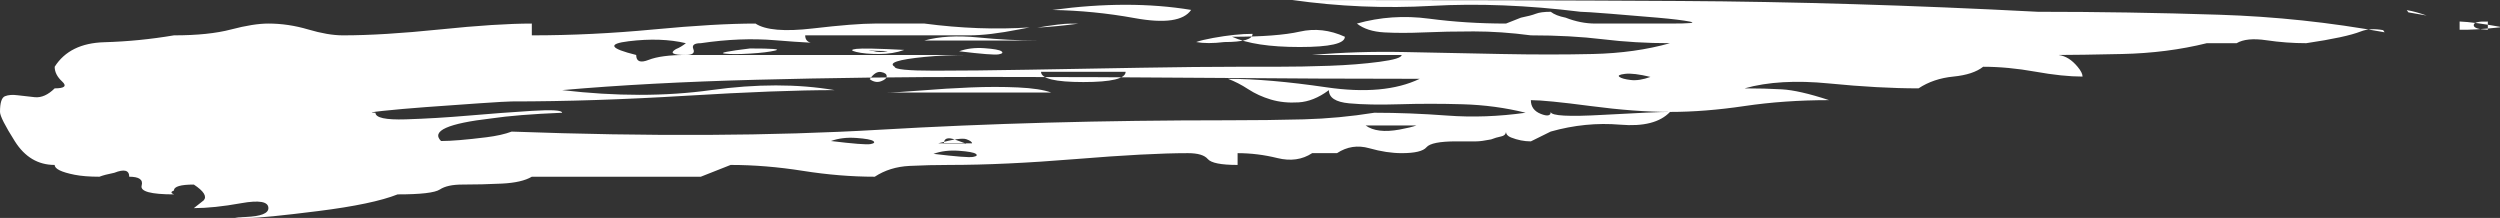 <?xml version="1.0" encoding="UTF-8"?>
<svg width="195px" height="17px" viewBox="0 0 195 17" version="1.1" xmlns="http://www.w3.org/2000/svg" xmlns:xlink="http://www.w3.org/1999/xlink">
    <rect x="0" y="0" width="195" height="17" fill="#333333" stroke="none"/>
    <!-- Generator: Sketch 52.3 (67297) - http://www.bohemiancoding.com/sketch -->
    <title>-</title>
    <desc>Created with Sketch.</desc>
    <g id="Page-1" stroke="none" stroke-width="1" fill="none" fill-rule="evenodd">
        <g id="map-" transform="translate(-582, -828)" fill="#ffffff">
            <path d="M678.1,830.867 C680.447,830.867 682.207,830.733 683.38,830.467 C684.553,830.2 685.727,830.333 686.9,830.867 C686.9,831.4 685.727,831.667 683.38,831.667 C681.033,831.667 679.273,831.4 678.1,830.867 Z M776.05,829.682 C775.317,829.656 774.95,829.749 774.95,829.962 C774.95,830.176 775.317,830.296 776.05,830.322 L776.05,829.682 Z M773.85,829.677 C774.583,829.704 775.683,829.85 777.15,830.117 C775.683,830.277 774.583,830.344 773.85,830.317 L773.85,829.677 Z M675.3,831.28 C675.593,831.173 676.033,831.067 676.62,830.96 C677.793,830.747 678.82,830.64 679.7,830.64 C679.7,831.067 678.967,831.28 677.5,831.28 C676.62,831.387 675.887,831.387 675.3,831.28 Z M652.535,831.893 C651.948,832.107 651.288,832.213 650.555,832.213 C649.822,832.213 649.235,832.16 648.795,832.053 C648.355,831.947 648.355,831.867 648.795,831.813 C649.235,831.76 650.482,831.787 652.535,831.893 Z M662.9,831.16 L654.1,831.16 C655.273,830.84 656.667,830.76 658.28,830.92 C659.893,831.08 661.433,831.16 662.9,831.16 Z M640.5,831.78 C642.26,831.78 642.92,831.833 642.48,831.94 C642.04,832.047 641.38,832.127 640.5,832.18 C639.62,832.233 638.96,832.233 638.52,832.18 C638.08,832.127 638.74,831.993 640.5,831.78 Z M656.813,832 C657.4,831.787 658.06,831.707 658.793,831.76 C659.527,831.813 659.967,831.893 660.113,832 C660.26,832.107 660.187,832.187 659.893,832.24 C659.6,832.293 658.573,832.213 656.813,832 Z M664,835.22 L651,835.22 C651.578,835.22 652.517,835.167 653.817,835.06 C655.117,834.953 656.417,834.873 657.717,834.82 C659.017,834.767 660.244,834.767 661.4,834.82 C662.556,834.873 663.422,835.007 664,835.22 Z M663.2,833.6 L669.8,833.6 C669.8,834.133 668.7,834.4 666.5,834.4 C664.3,834.4 663.2,834.133 663.2,833.6 Z M649.84,834.178 C650.133,833.751 650.427,833.564 650.72,833.618 C651.013,833.671 651.16,833.778 651.16,833.938 C651.16,834.098 651.013,834.231 650.72,834.338 C650.427,834.444 650.133,834.391 649.84,834.178 Z M769.725,828.788 C770.199,828.867 770.716,829.009 771.275,829.212 C770.802,829.126 770.329,829.043 769.855,828.964 L769.725,828.788 Z M767.885,830.351 C767.208,830.228 766.629,830.261 766.15,830.45 C765.374,830.757 763.953,831.063 761.885,831.369 C760.851,831.369 759.818,831.293 758.784,831.14 C757.75,830.986 756.974,831.063 756.458,831.369 L754.131,831.369 C752.064,831.88 749.867,832.161 747.541,832.212 C745.264,832.262 743.607,832.287 742.568,832.288 C743.15,832.372 743.601,832.673 744.052,833.207 C744.31,833.514 744.439,833.769 744.439,833.973 C743.406,833.973 742.178,833.845 740.756,833.59 C739.335,833.335 737.978,833.207 736.686,833.207 C736.169,833.616 735.393,833.871 734.36,833.973 C733.326,834.075 732.421,834.381 731.646,834.892 C729.578,834.892 727.252,834.764 724.668,834.509 C722.083,834.254 719.886,834.381 718.077,834.892 C719.111,834.892 720.08,834.917 720.985,834.968 C721.889,835.02 723.117,835.3 724.668,835.811 C722.341,835.811 720.145,835.964 718.077,836.27 C716.009,836.577 714.071,836.73 712.262,836.73 C710.452,836.73 708.385,836.577 706.059,836.27 C703.733,835.964 702.182,835.811 701.407,835.811 C701.407,836.321 701.665,836.679 702.182,836.883 C702.696,837.086 702.955,837.036 702.957,836.734 C702.994,837.038 704.351,837.111 707.028,836.959 C709.742,836.806 711.486,836.73 712.262,836.73 C711.486,837.547 710.194,837.878 708.385,837.725 C706.576,837.572 704.766,837.751 702.957,838.261 L701.407,839.027 C700.89,839.027 700.373,838.925 699.856,838.721 C699.606,838.622 699.476,838.475 699.468,838.281 C699.442,838.489 699.314,838.598 699.08,838.644 C698.822,838.695 698.564,838.772 698.305,838.874 C697.788,838.976 697.4,839.027 697.142,839.027 L695.591,839.027 C694.299,839.027 693.524,839.18 693.265,839.486 C693.007,839.793 692.361,839.946 691.327,839.946 C690.551,839.946 689.711,839.818 688.807,839.563 C687.902,839.308 687.062,839.435 686.287,839.946 L684.348,839.946 C683.573,840.456 682.668,840.584 681.635,840.329 C680.601,840.074 679.567,839.946 678.533,839.946 L678.533,840.865 C677.241,840.865 676.466,840.712 676.207,840.405 C675.949,840.099 675.432,839.946 674.656,839.946 C672.589,839.946 669.681,840.099 665.933,840.405 C662.186,840.712 658.891,840.865 656.048,840.865 C655.014,840.865 653.98,840.89 652.946,840.941 C651.912,840.992 651.008,841.273 650.232,841.784 C648.423,841.784 646.549,841.631 644.611,841.324 C642.672,841.018 640.799,840.865 638.989,840.865 L636.663,841.784 L623.482,841.784 C622.965,842.09 622.19,842.269 621.156,842.32 C620.122,842.371 619.088,842.396 618.055,842.396 C617.279,842.396 616.698,842.524 616.31,842.779 C615.922,843.035 614.824,843.162 613.015,843.162 C611.722,843.673 609.655,844.107 606.812,844.464 C603.969,844.821 602.16,845 601.384,845 C600.092,845 600.027,844.974 601.19,844.923 C602.353,844.872 602.935,844.643 602.935,844.234 C602.935,843.724 602.224,843.596 600.803,843.851 C599.381,844.107 598.153,844.234 597.12,844.234 L597.895,843.622 C598.153,843.315 597.895,842.907 597.12,842.396 C596.086,842.396 595.569,842.55 595.569,842.856 C595.31,842.958 595.31,843.06 595.569,843.162 C593.76,843.162 592.92,842.932 593.049,842.473 C593.178,842.014 592.855,841.784 592.08,841.784 C592.08,841.273 591.692,841.171 590.917,841.477 C590.4,841.58 590.012,841.682 589.754,841.784 C588.978,841.784 588.332,841.733 587.815,841.631 C586.781,841.426 586.265,841.171 586.265,840.865 C584.972,840.865 583.938,840.252 583.163,839.027 C582.388,837.802 582,837.036 582,836.73 C582,836.015 582.129,835.607 582.388,835.505 C582.646,835.402 582.969,835.377 583.357,835.428 C583.745,835.479 584.197,835.53 584.714,835.581 C585.231,835.632 585.748,835.402 586.265,834.892 C587.04,834.892 587.234,834.713 586.846,834.356 C586.458,833.998 586.265,833.616 586.265,833.207 C587.04,831.982 588.332,831.344 590.141,831.293 C591.951,831.242 593.76,831.063 595.569,830.757 C597.378,830.757 598.864,830.604 600.027,830.297 C601.19,829.991 602.16,829.838 602.935,829.838 C603.969,829.838 605.003,829.991 606.036,830.297 C607.07,830.604 607.975,830.757 608.75,830.757 C610.818,830.757 613.338,830.604 616.31,830.297 C619.282,829.991 621.673,829.838 623.482,829.838 L623.482,830.757 C626.584,830.757 629.75,830.604 632.98,830.297 C636.211,829.991 638.86,829.838 640.928,829.838 C641.703,830.348 643.189,830.476 645.386,830.221 C647.583,829.965 649.198,829.838 650.232,829.838 L654.109,829.838 C656.946,830.211 659.678,830.312 662.307,830.139 C662.049,830.186 661.771,830.239 661.475,830.297 C659.924,830.604 658.632,830.757 657.598,830.757 L644.805,830.757 C644.805,831.06 644.947,831.251 645.232,831.329 C644.444,831.291 643.526,831.228 642.479,831.14 C640.669,830.986 638.731,831.063 636.663,831.369 C636.146,831.369 635.953,831.523 636.082,831.829 C636.211,832.135 636.017,832.288 635.5,832.288 C634.466,832.288 634.208,832.135 634.725,831.829 C634.983,831.727 635.242,831.574 635.5,831.369 C634.208,831.063 632.722,831.012 631.042,831.216 C629.362,831.42 629.556,831.778 631.623,832.288 C631.623,832.799 631.947,832.926 632.593,832.671 C633.239,832.416 634.208,832.288 635.5,832.288 L657.598,832.288 C656.306,832.288 655.143,832.339 654.109,832.441 C652.041,832.646 651.266,832.901 651.783,833.207 C651.783,833.411 652.817,833.514 654.884,833.514 C656.952,833.514 659.407,833.488 662.25,833.437 C665.094,833.386 668.001,833.335 670.973,833.284 C673.946,833.233 676.466,833.207 678.533,833.207 L681.441,833.207 C682.862,833.207 684.284,833.182 685.705,833.131 C687.127,833.08 688.419,832.977 689.582,832.824 C690.745,832.671 691.327,832.492 691.327,832.288 L684.348,832.288 C686.675,832.084 689.065,832.008 691.521,832.059 C693.976,832.11 696.496,832.161 699.08,832.212 C701.665,832.263 704.056,832.263 706.253,832.212 C708.449,832.161 710.452,831.88 712.262,831.369 C710.452,831.369 708.708,831.267 707.028,831.063 C705.348,830.859 703.474,830.757 701.407,830.757 C699.856,830.553 698.37,830.45 696.948,830.45 C695.527,830.45 694.234,830.476 693.071,830.527 C691.908,830.578 690.874,830.578 689.97,830.527 C689.065,830.476 688.355,830.246 687.838,829.838 C689.647,829.327 691.521,829.2 693.459,829.455 C695.397,829.71 697.4,829.838 699.468,829.838 L700.631,829.378 C701.148,829.276 701.536,829.174 701.794,829.072 C702.053,828.97 702.44,828.919 702.957,828.919 C703.216,829.123 703.603,829.276 704.12,829.378 C704.896,829.685 705.671,829.838 706.446,829.838 L712.262,829.838 C713.812,829.838 714.329,829.787 713.812,829.685 C713.295,829.583 712.456,829.48 711.292,829.378 C710.129,829.276 708.902,829.174 707.609,829.072 C706.317,828.97 705.542,828.919 705.283,828.919 C701.148,828.408 697.271,828.255 693.653,828.459 C690.034,828.664 686.416,828.511 682.798,828 C694.17,828 704.249,828.026 713.037,828.077 C721.825,828.128 731.129,828.408 740.95,828.919 C745.602,828.919 750.319,828.995 755.101,829.149 C759.454,829.288 763.754,829.745 768,830.519 L767.885,830.351 Z M662.901,830.157 C664.143,829.948 665.002,829.843 665.477,829.843 C665.684,829.843 665.892,829.845 666.099,829.848 C665.049,829.988 663.982,830.092 662.901,830.157 Z M664.091,828.778 C664.104,828.777 664.116,828.775 664.129,828.773 C668.089,828.24 671.682,828.24 674.909,828.773 C674.322,829.627 672.855,829.84 670.509,829.413 C668.37,829.024 666.23,828.813 664.091,828.778 Z M649.742,831.94 C650.306,831.964 650.812,831.978 651.258,831.982 C650.827,832.089 650.416,832.084 650.137,831.982 C649.986,831.982 649.854,831.968 649.742,831.94 Z M685.616,835.058 C684.842,835.628 684.068,835.937 683.293,835.985 C682.506,836.034 681.785,835.961 681.129,835.765 C680.473,835.569 679.883,835.299 679.359,834.956 C678.834,834.613 678.309,834.343 677.785,834.147 C679.883,834.147 682.441,834.368 685.457,834.809 C688.474,835.25 690.901,835.029 692.737,834.147 C687.753,834.147 682.31,834.123 676.407,834.074 C670.505,834.025 664.537,834 658.504,834 C652.471,834 646.634,834.074 640.994,834.221 C635.354,834.368 630.304,834.637 625.845,835.029 C630.042,835.52 633.911,835.52 637.453,835.029 C640.994,834.539 644.207,834.539 647.093,835.029 C644.207,835.029 640.338,835.176 635.485,835.471 C630.632,835.765 626.107,835.912 621.91,835.912 C621.648,835.912 620.795,835.961 619.353,836.059 C617.91,836.157 616.533,836.255 615.221,836.353 C613.909,836.451 612.795,836.549 611.876,836.647 C610.958,836.745 610.762,836.794 611.286,836.794 C611.286,837.186 612.073,837.358 613.647,837.309 C615.221,837.26 616.86,837.162 618.566,837.015 C620.271,836.868 621.91,836.745 623.484,836.647 C625.058,836.549 625.845,836.598 625.845,836.794 C623.484,836.892 621.648,837.039 620.336,837.235 C616.926,837.627 615.614,838.216 616.401,839 C617.188,839 618.369,838.902 619.943,838.706 C620.73,838.608 621.386,838.461 621.91,838.265 C632.665,838.657 642.24,838.608 650.634,838.118 C659.029,837.627 668.079,837.382 677.785,837.382 C679.883,837.382 681.851,837.358 683.687,837.309 C685.523,837.26 687.359,837.088 689.196,836.794 C691.032,836.794 692.934,836.868 694.901,837.015 C696.868,837.162 698.901,837.088 701,836.794 C699.426,836.402 697.787,836.181 696.081,836.132 C694.376,836.083 692.737,836.083 691.163,836.132 C689.589,836.181 688.277,836.157 687.228,836.059 C686.179,835.961 685.654,835.618 685.654,835.03 L685.616,835.058 Z M710.737,834 C709.857,833.787 709.198,833.707 708.758,833.76 C708.317,833.813 708.171,833.893 708.317,834 C708.464,834.107 708.757,834.187 709.197,834.24 C709.638,834.293 710.151,834.213 710.737,834 Z M688.52,837.787 C689.107,838.213 689.987,838.32 691.16,838.107 C691.747,838 692.187,837.893 692.48,837.787 L688.52,837.787 Z M655.62,839.213 L657.38,839.213 L656.5,838.893 C655.913,838.68 655.62,838.787 655.62,839.213 Z M657.82,839.18 C657.82,839.073 657.673,838.967 657.38,838.86 C657.087,838.753 656.353,838.86 655.18,839.18 L657.82,839.18 Z M646.813,839 C648.573,839.213 649.6,839.293 649.893,839.24 C650.187,839.187 650.26,839.107 650.113,839 C649.967,838.893 649.527,838.813 648.793,838.76 C648.06,838.707 647.4,838.787 646.813,839 Z M654.813,840 C656.573,840.213 657.6,840.293 657.893,840.24 C658.187,840.187 658.26,840.107 658.113,840 C657.967,839.893 657.527,839.813 656.793,839.76 C656.06,839.707 655.4,839.787 654.813,840 Z" id="-" transform="translate(679.575, 836.5) rotate(-360) translate(-679.575, -836.5) "></path>
        </g>
    </g>
</svg>